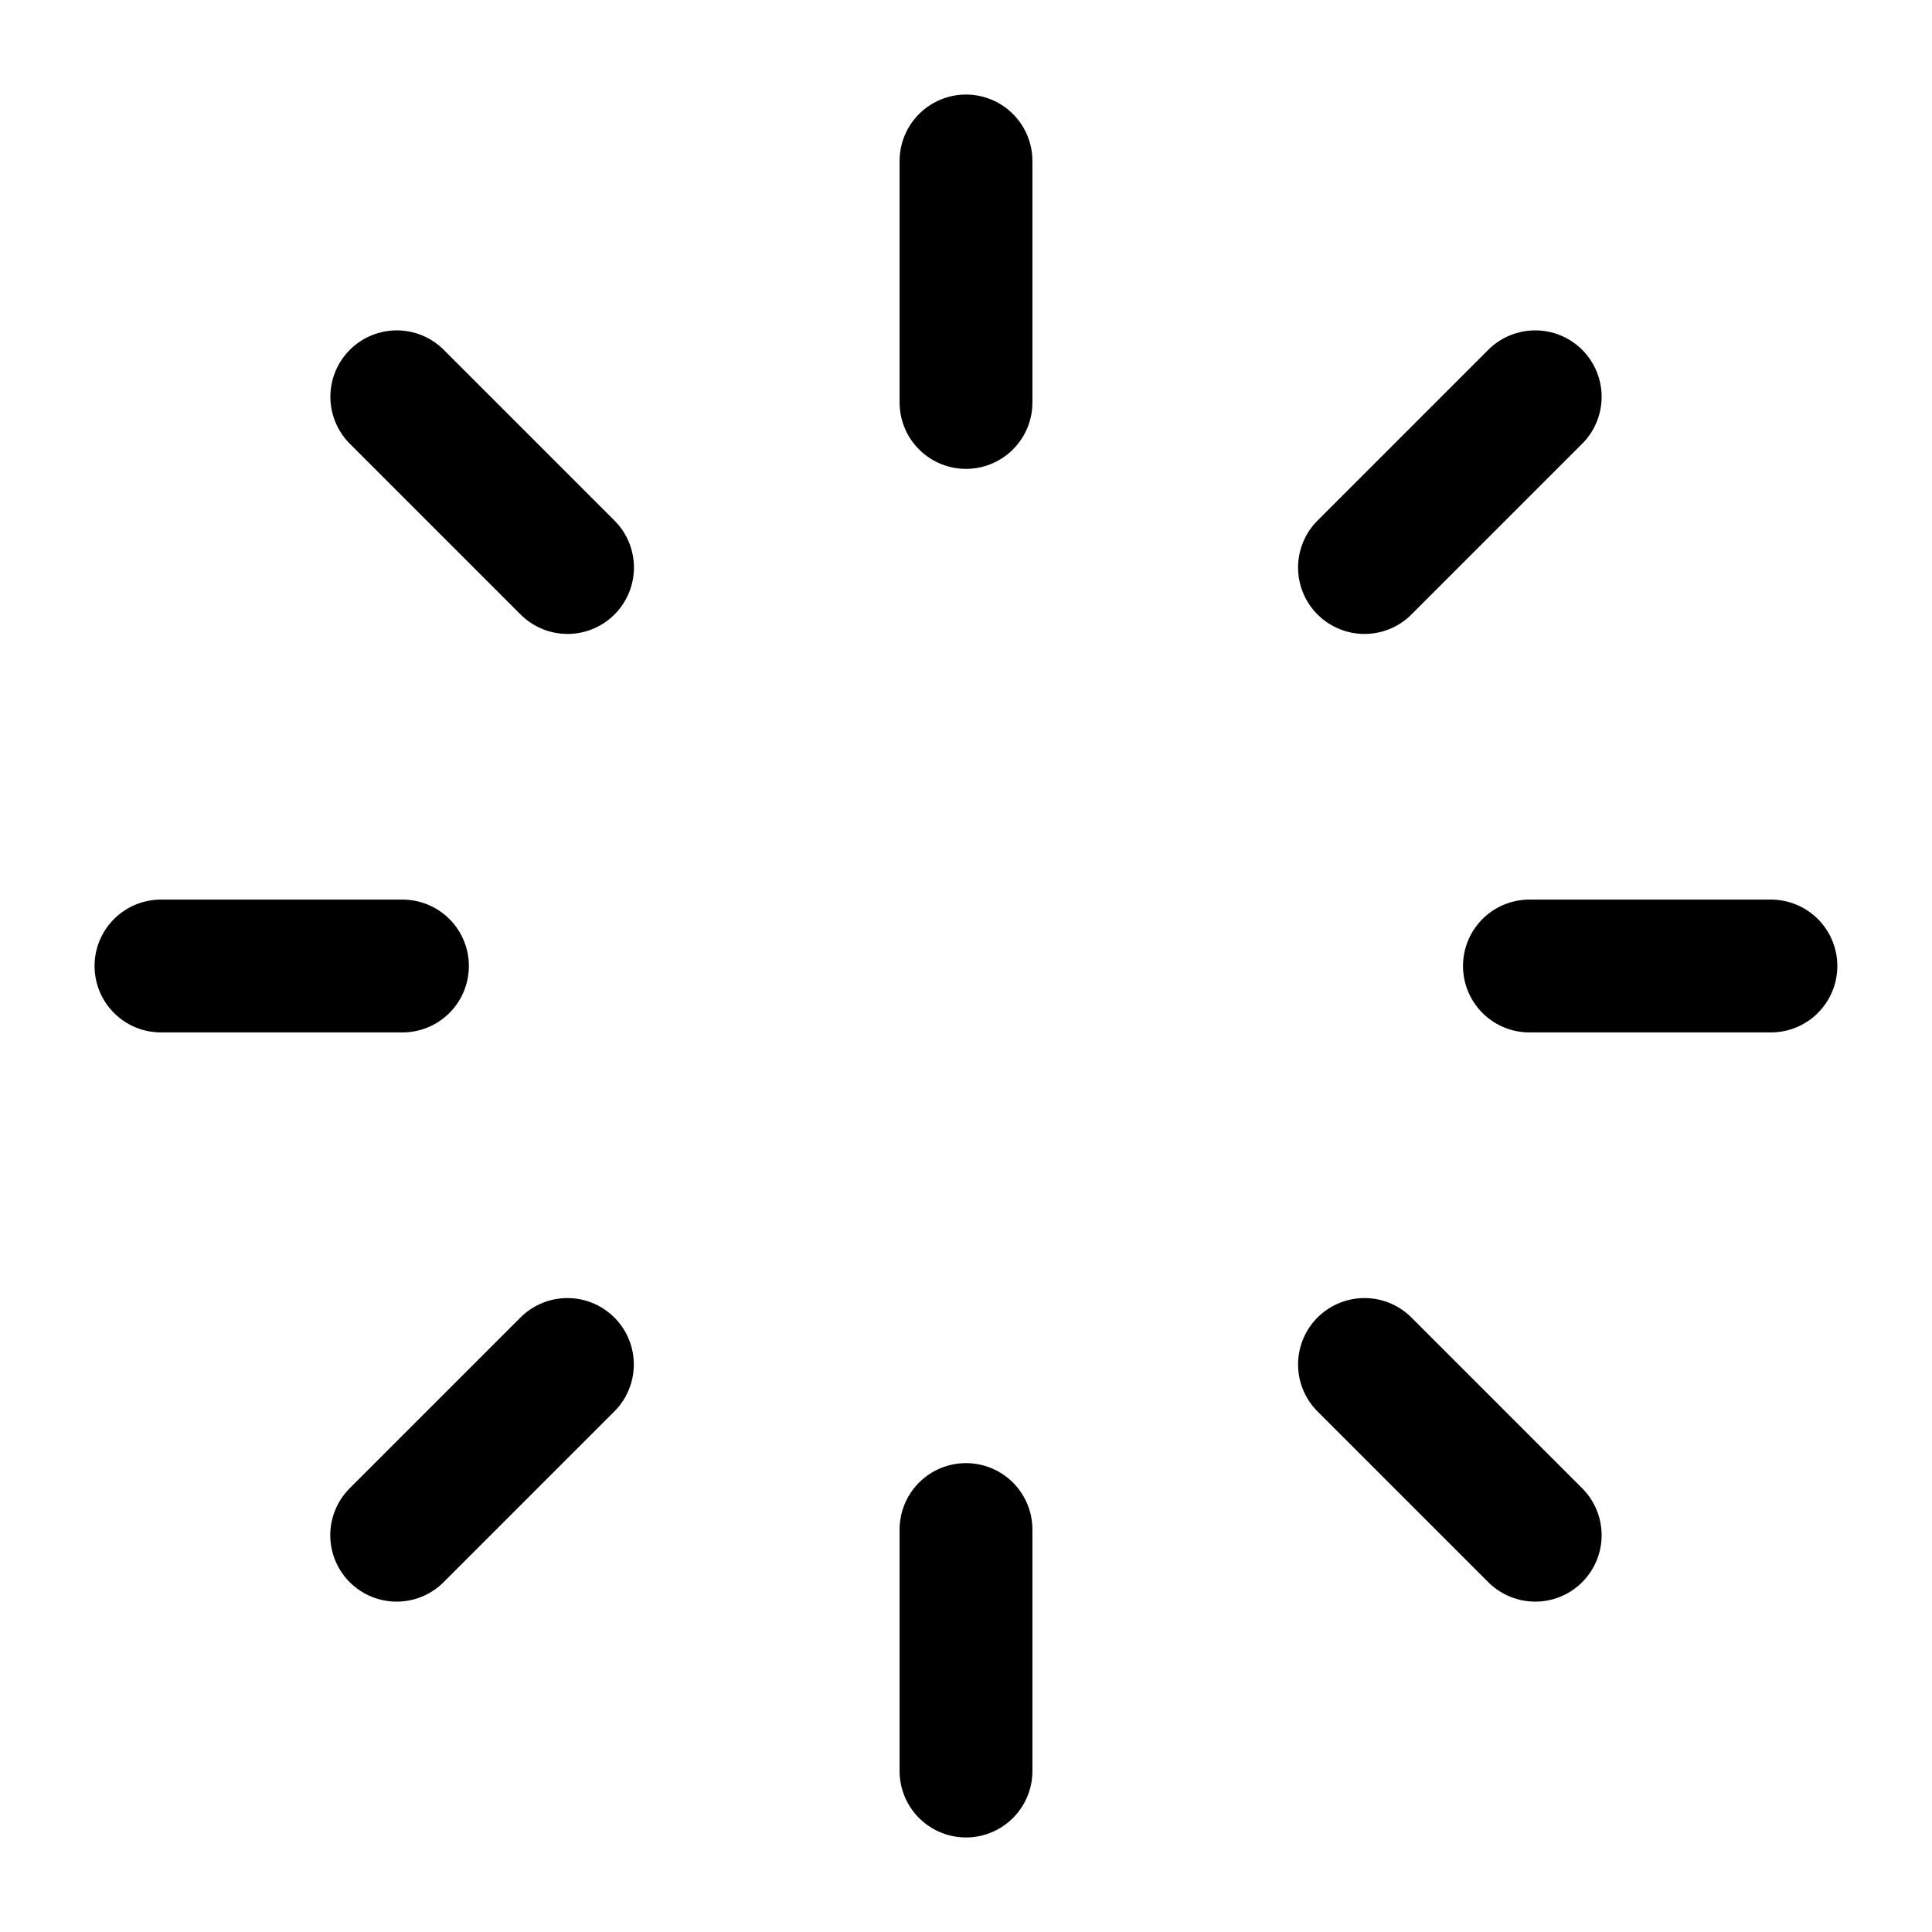 <svg width="100%" height="100%" viewBox="0 0 16 16" fill="none" xmlns="http://www.w3.org/2000/svg">
<path d="M8 1.333L8 3.333" stroke="currentColor" stroke-width="1.1" stroke-linecap="round" stroke-linejoin="round"/>
<path d="M8 12.667L8 14.667" stroke="currentColor" stroke-width="1.1" stroke-linecap="round" stroke-linejoin="round"/>
<path d="M14.666 8L12.666 8" stroke="currentColor" stroke-width="1.1" stroke-linecap="round" stroke-linejoin="round"/>
<path d="M3.333 8L1.333 8" stroke="currentColor" stroke-width="1.1" stroke-linecap="round" stroke-linejoin="round"/>
<path d="M12.714 3.286L11.3 4.7" stroke="currentColor" stroke-width="1.1" stroke-linecap="round" stroke-linejoin="round"/>
<path d="M4.699 11.3L3.285 12.714" stroke="currentColor" stroke-width="1.1" stroke-linecap="round" stroke-linejoin="round"/>
<path d="M3.286 3.286L4.7 4.7" stroke="currentColor" stroke-width="1.1" stroke-linecap="round" stroke-linejoin="round"/>
<path d="M11.3 11.3L12.714 12.714" stroke="currentColor" stroke-width="1.1" stroke-linecap="round" stroke-linejoin="round"/>
</svg>
